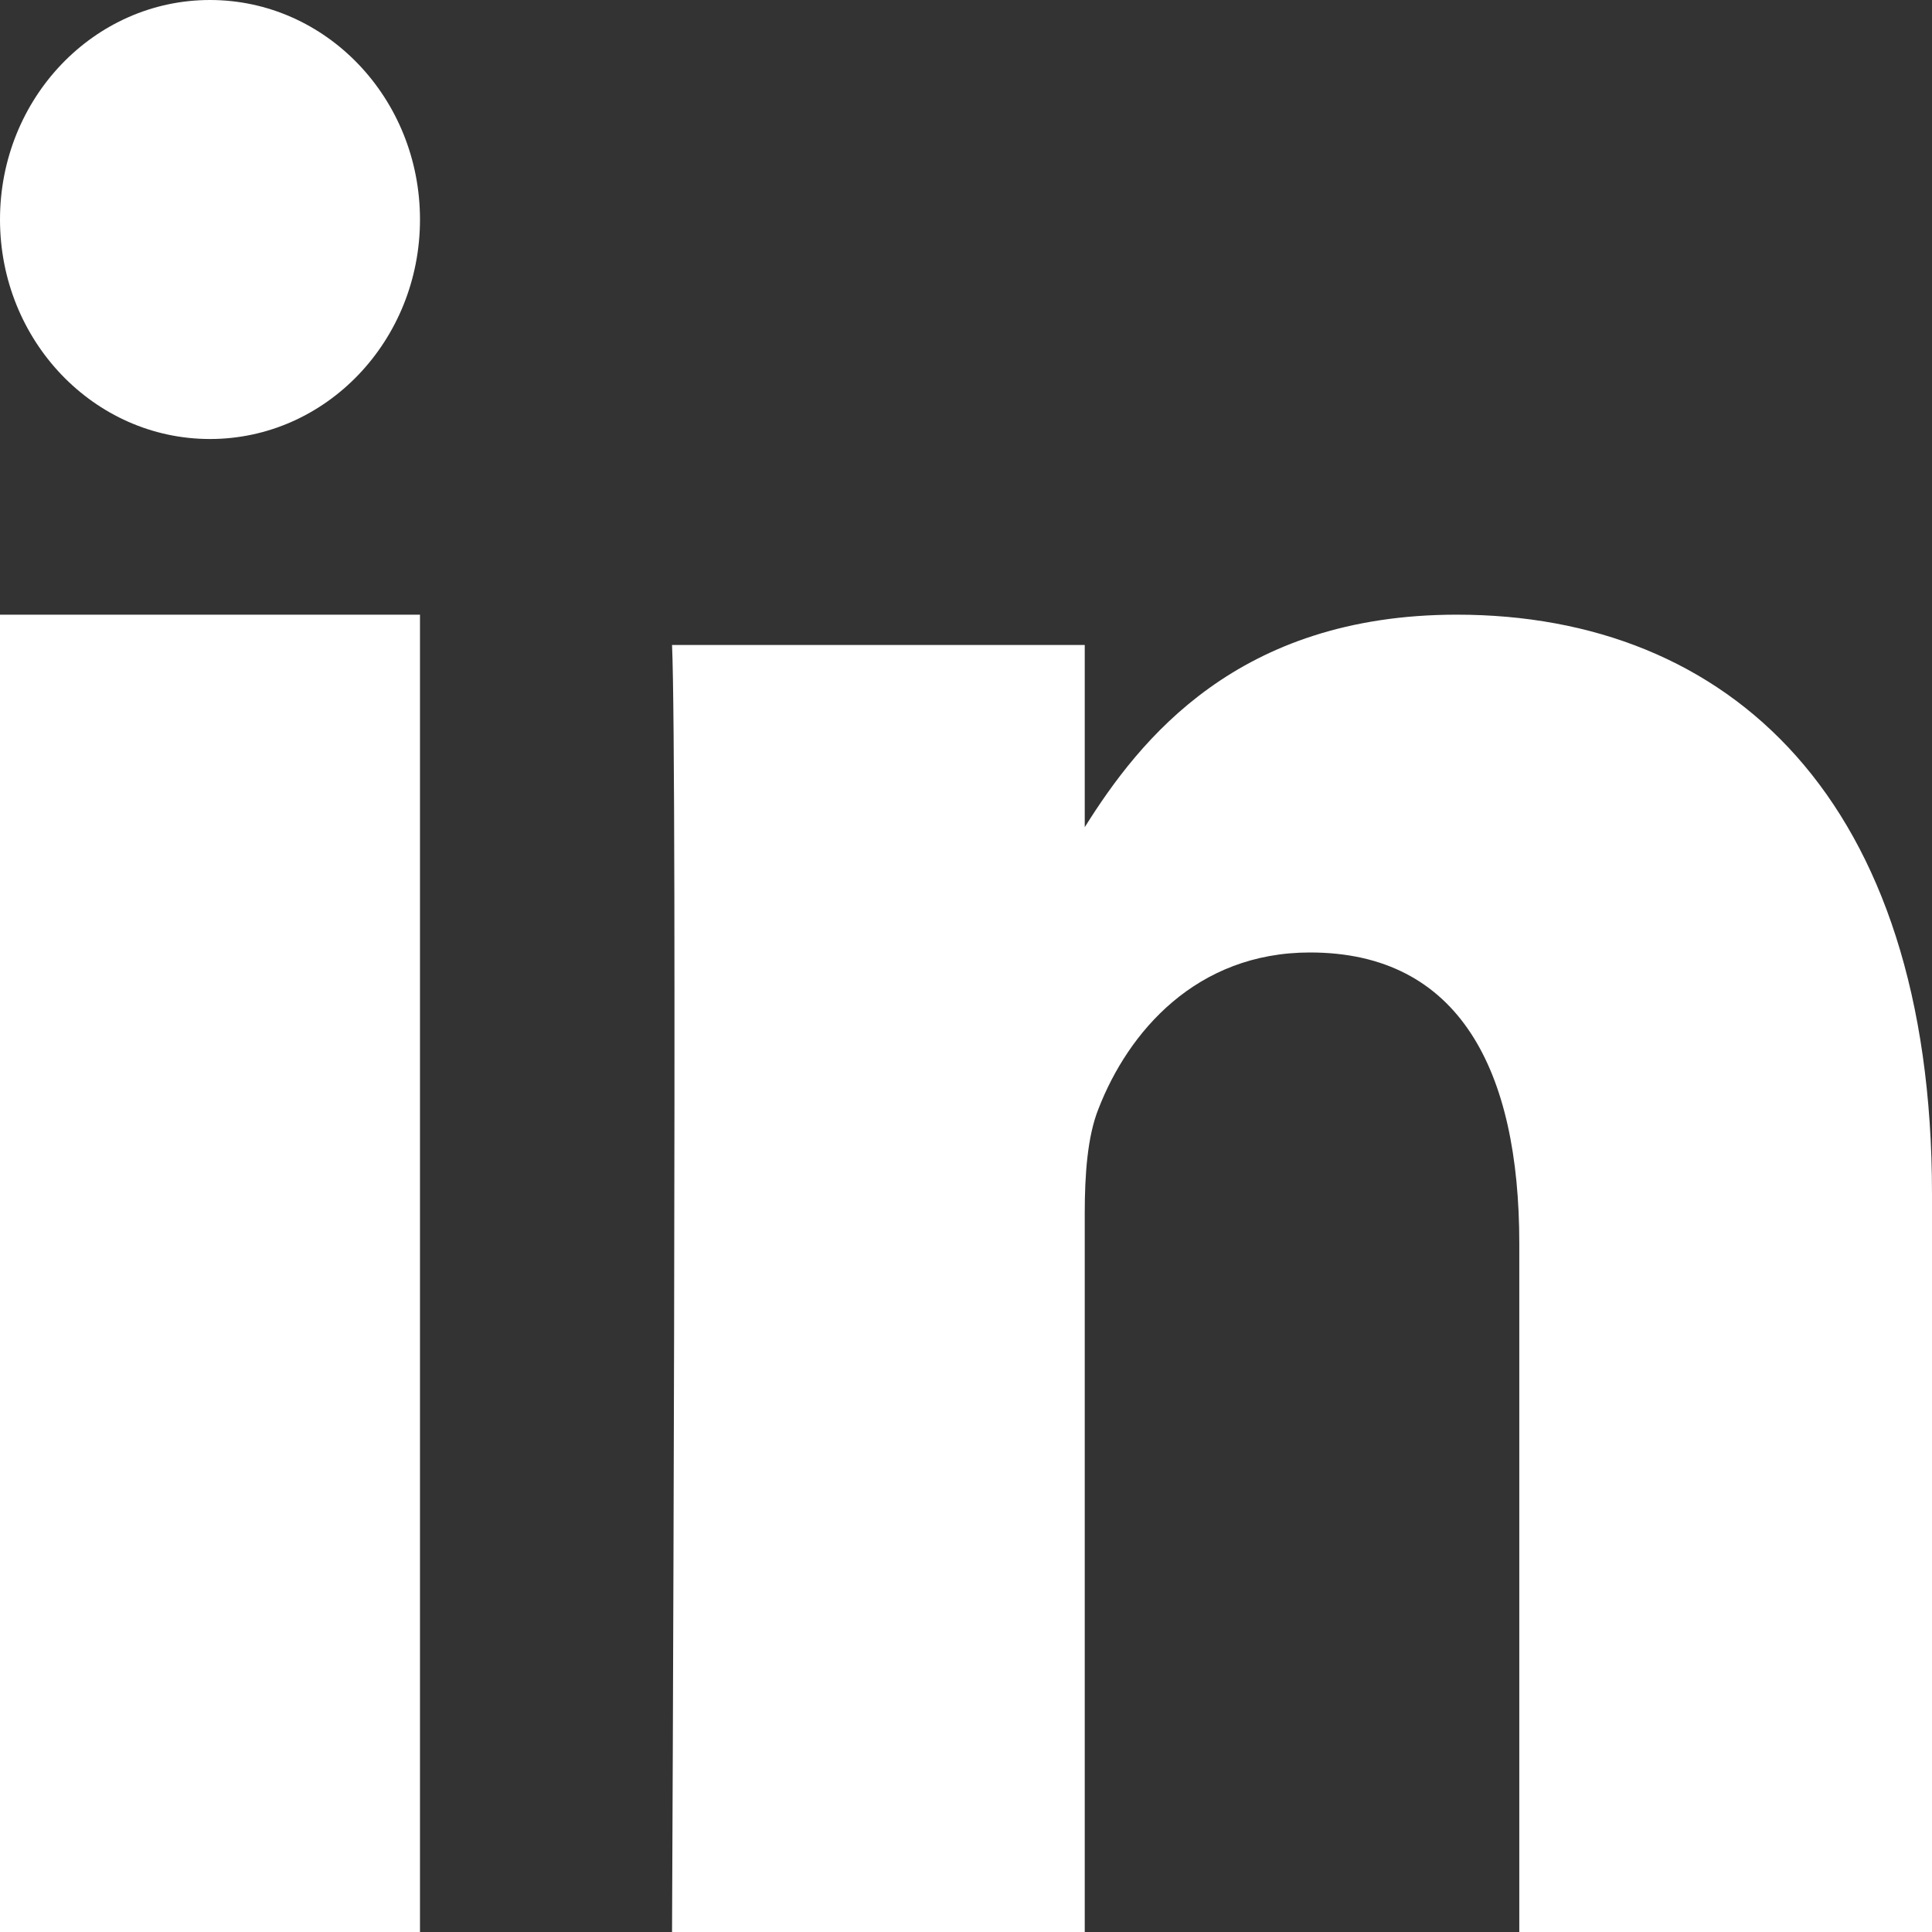 <svg xmlns="http://www.w3.org/2000/svg" width="13" height="13" viewBox="0 0 13 13">
    <rect x="0" y="0" width="13" height="13" fill="#333333" stroke="none"/>
    <g fill="#FFF" fill-rule="evenodd">
        <path d="M13 13V8.034c0-2.66-1.37-3.898-3.197-3.898-1.475 0-2.135.841-2.504 1.43V4.34H4.522c.037.813 0 8.66 0 8.66h2.777V8.163c0-.258.018-.516.092-.701.2-.517.657-1.053 1.424-1.053 1.006 0 1.408.794 1.408 1.958V13H13zM2.826 13V4.136H0V13z"/>
        <ellipse cx="1.413" cy="1.477" rx="1.413" ry="1.477"/>
    </g>
</svg>
